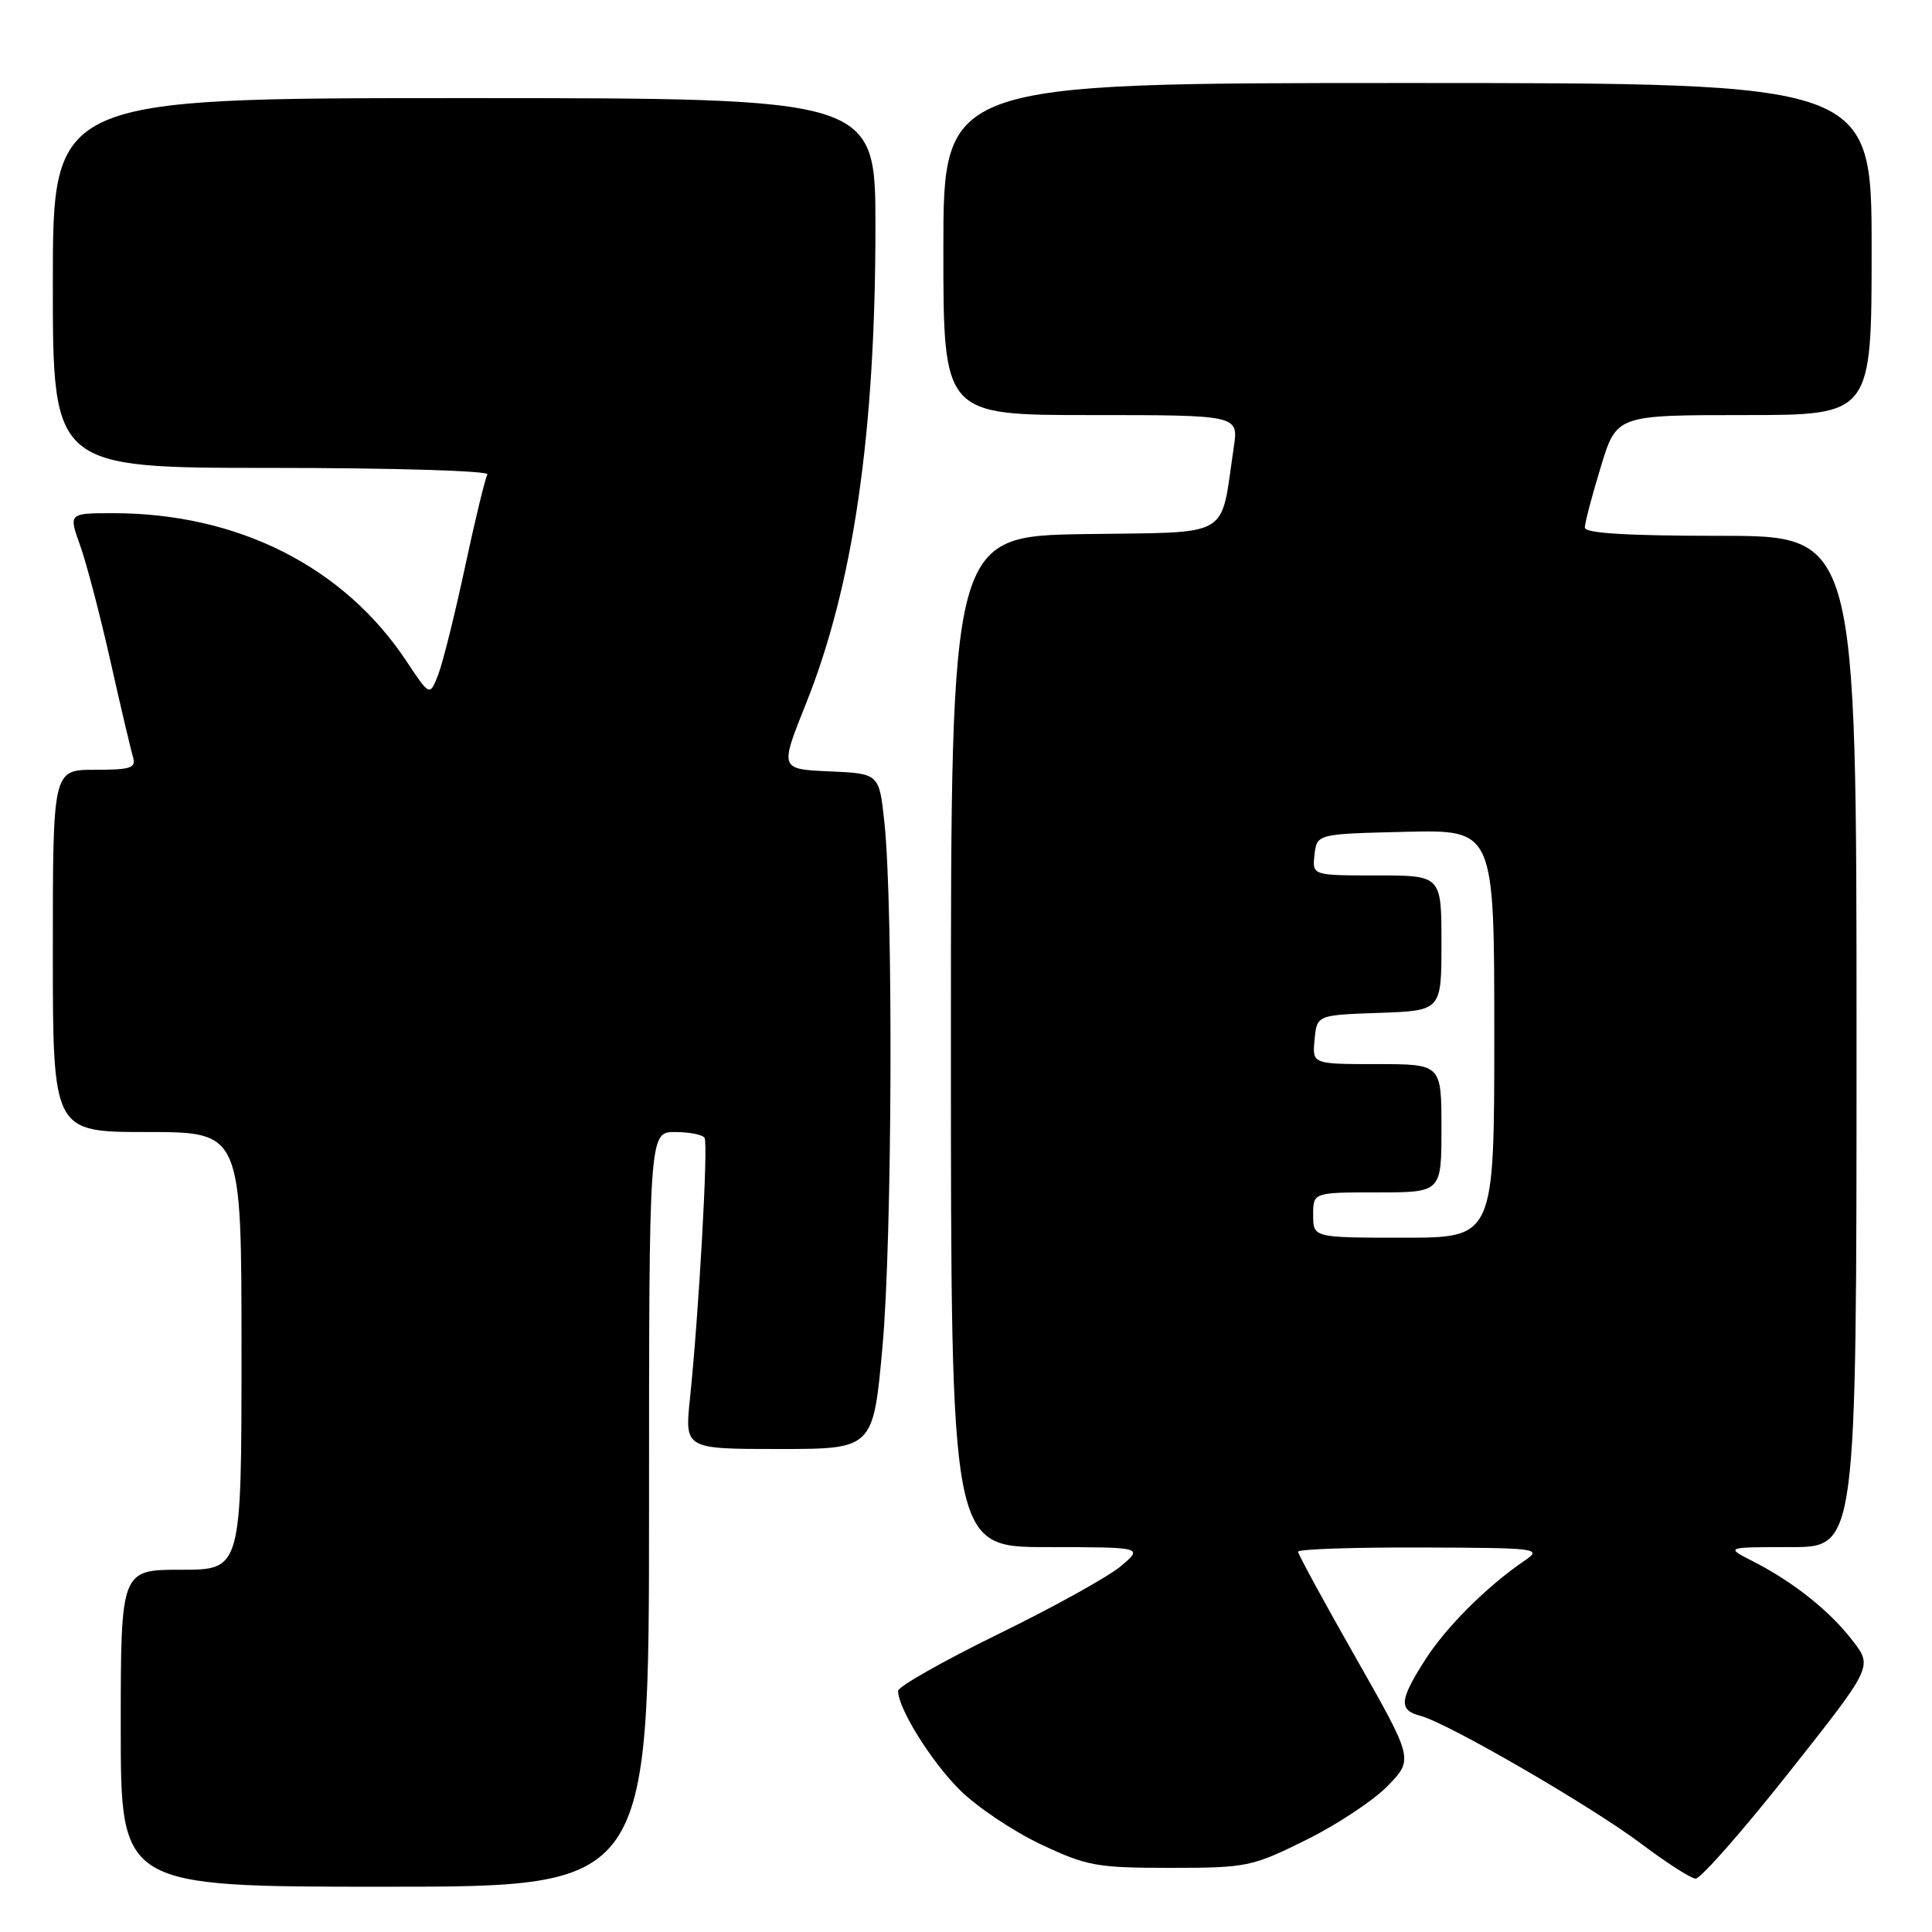 <?xml version="1.0" encoding="UTF-8" standalone="no"?>
<!DOCTYPE svg PUBLIC "-//W3C//DTD SVG 1.1//EN" "http://www.w3.org/Graphics/SVG/1.1/DTD/svg11.dtd" >
<svg xmlns="http://www.w3.org/2000/svg" xmlns:xlink="http://www.w3.org/1999/xlink" version="1.1" viewBox="0 0 256 256">
 <g >
 <path fill="currentColor"
d=" M 86.00 200.00 C 86.00 150.00 86.00 150.00 89.44 150.00 C 91.33 150.00 93.10 150.35 93.36 150.77 C 93.86 151.58 92.61 173.88 91.43 185.25 C 90.72 192.00 90.72 192.00 103.22 192.00 C 115.71 192.00 115.71 192.00 116.94 178.37 C 118.22 164.13 118.38 120.22 117.19 109.00 C 116.50 102.50 116.50 102.50 109.91 102.21 C 103.32 101.92 103.32 101.92 106.76 93.33 C 113.05 77.67 116.00 57.47 116.00 30.04 C 116.00 13.00 116.00 13.00 61.50 13.00 C 7.00 13.00 7.00 13.00 7.00 37.50 C 7.00 62.00 7.00 62.00 36.06 62.00 C 52.04 62.00 64.88 62.39 64.59 62.86 C 64.30 63.33 62.96 68.84 61.62 75.11 C 60.28 81.37 58.68 87.80 58.07 89.38 C 56.95 92.27 56.95 92.27 53.88 87.64 C 45.58 75.10 31.53 68.00 15.00 68.00 C 9.09 68.00 9.09 68.00 10.61 72.25 C 11.45 74.59 13.25 81.45 14.61 87.50 C 15.97 93.55 17.32 99.29 17.61 100.25 C 18.07 101.77 17.40 102.00 12.57 102.00 C 7.00 102.00 7.00 102.00 7.00 126.00 C 7.00 150.00 7.00 150.00 19.50 150.00 C 32.00 150.00 32.00 150.00 32.00 179.00 C 32.00 208.00 32.00 208.00 24.00 208.00 C 16.00 208.00 16.00 208.00 16.00 229.00 C 16.00 250.00 16.00 250.00 51.00 250.00 C 86.00 250.00 86.00 250.00 86.00 200.00 Z  M 236.99 234.93 C 248.13 220.85 248.13 220.85 245.53 217.46 C 242.53 213.52 237.67 209.64 232.33 206.91 C 228.58 205.00 228.58 205.00 237.29 205.00 C 246.00 205.00 246.00 205.00 246.00 138.00 C 246.00 71.00 246.00 71.00 228.00 71.00 C 215.63 71.00 210.00 70.66 210.00 69.91 C 210.00 69.30 210.94 65.70 212.10 61.91 C 214.19 55.00 214.19 55.00 231.10 55.00 C 248.00 55.00 248.00 55.00 248.00 33.00 C 248.00 11.00 248.00 11.00 186.50 11.00 C 125.00 11.00 125.00 11.00 125.00 33.00 C 125.00 55.00 125.00 55.00 144.56 55.00 C 164.12 55.00 164.12 55.00 163.48 59.27 C 161.64 71.57 163.54 70.47 143.71 70.77 C 126.00 71.05 126.00 71.05 126.00 138.02 C 126.00 205.00 126.00 205.00 138.75 205.00 C 151.50 205.01 151.50 205.01 148.50 207.54 C 146.85 208.93 139.54 212.98 132.25 216.54 C 124.96 220.11 119.00 223.49 119.00 224.05 C 119.00 226.36 123.34 233.34 127.14 237.14 C 129.37 239.37 134.19 242.62 137.85 244.35 C 144.00 247.26 145.29 247.50 155.05 247.50 C 165.20 247.50 165.89 247.36 173.05 243.81 C 177.15 241.79 182.03 238.55 183.90 236.62 C 187.29 233.11 187.29 233.11 179.65 219.66 C 175.44 212.26 172.00 205.94 172.00 205.61 C 172.00 205.27 179.31 205.02 188.25 205.05 C 203.85 205.10 204.40 205.17 202.01 206.80 C 197.00 210.21 191.60 215.61 188.83 219.95 C 185.41 225.32 185.31 226.60 188.25 227.37 C 191.83 228.30 210.99 239.41 217.53 244.35 C 220.81 246.82 224.03 248.89 224.67 248.93 C 225.32 248.97 230.86 242.67 236.99 234.93 Z  M 174.00 161.00 C 174.00 158.00 174.00 158.00 182.50 158.00 C 191.00 158.00 191.00 158.00 191.00 149.50 C 191.00 141.00 191.00 141.00 182.44 141.00 C 173.87 141.00 173.87 141.00 174.19 137.75 C 174.50 134.50 174.50 134.50 182.75 134.21 C 191.00 133.92 191.00 133.92 191.00 124.96 C 191.00 116.00 191.00 116.00 182.43 116.00 C 173.87 116.00 173.87 116.00 174.18 113.25 C 174.50 110.50 174.50 110.50 186.25 110.22 C 198.00 109.94 198.00 109.94 198.00 136.97 C 198.00 164.00 198.00 164.00 186.00 164.00 C 174.00 164.00 174.00 164.00 174.00 161.00 Z "/>
</g>
</svg>